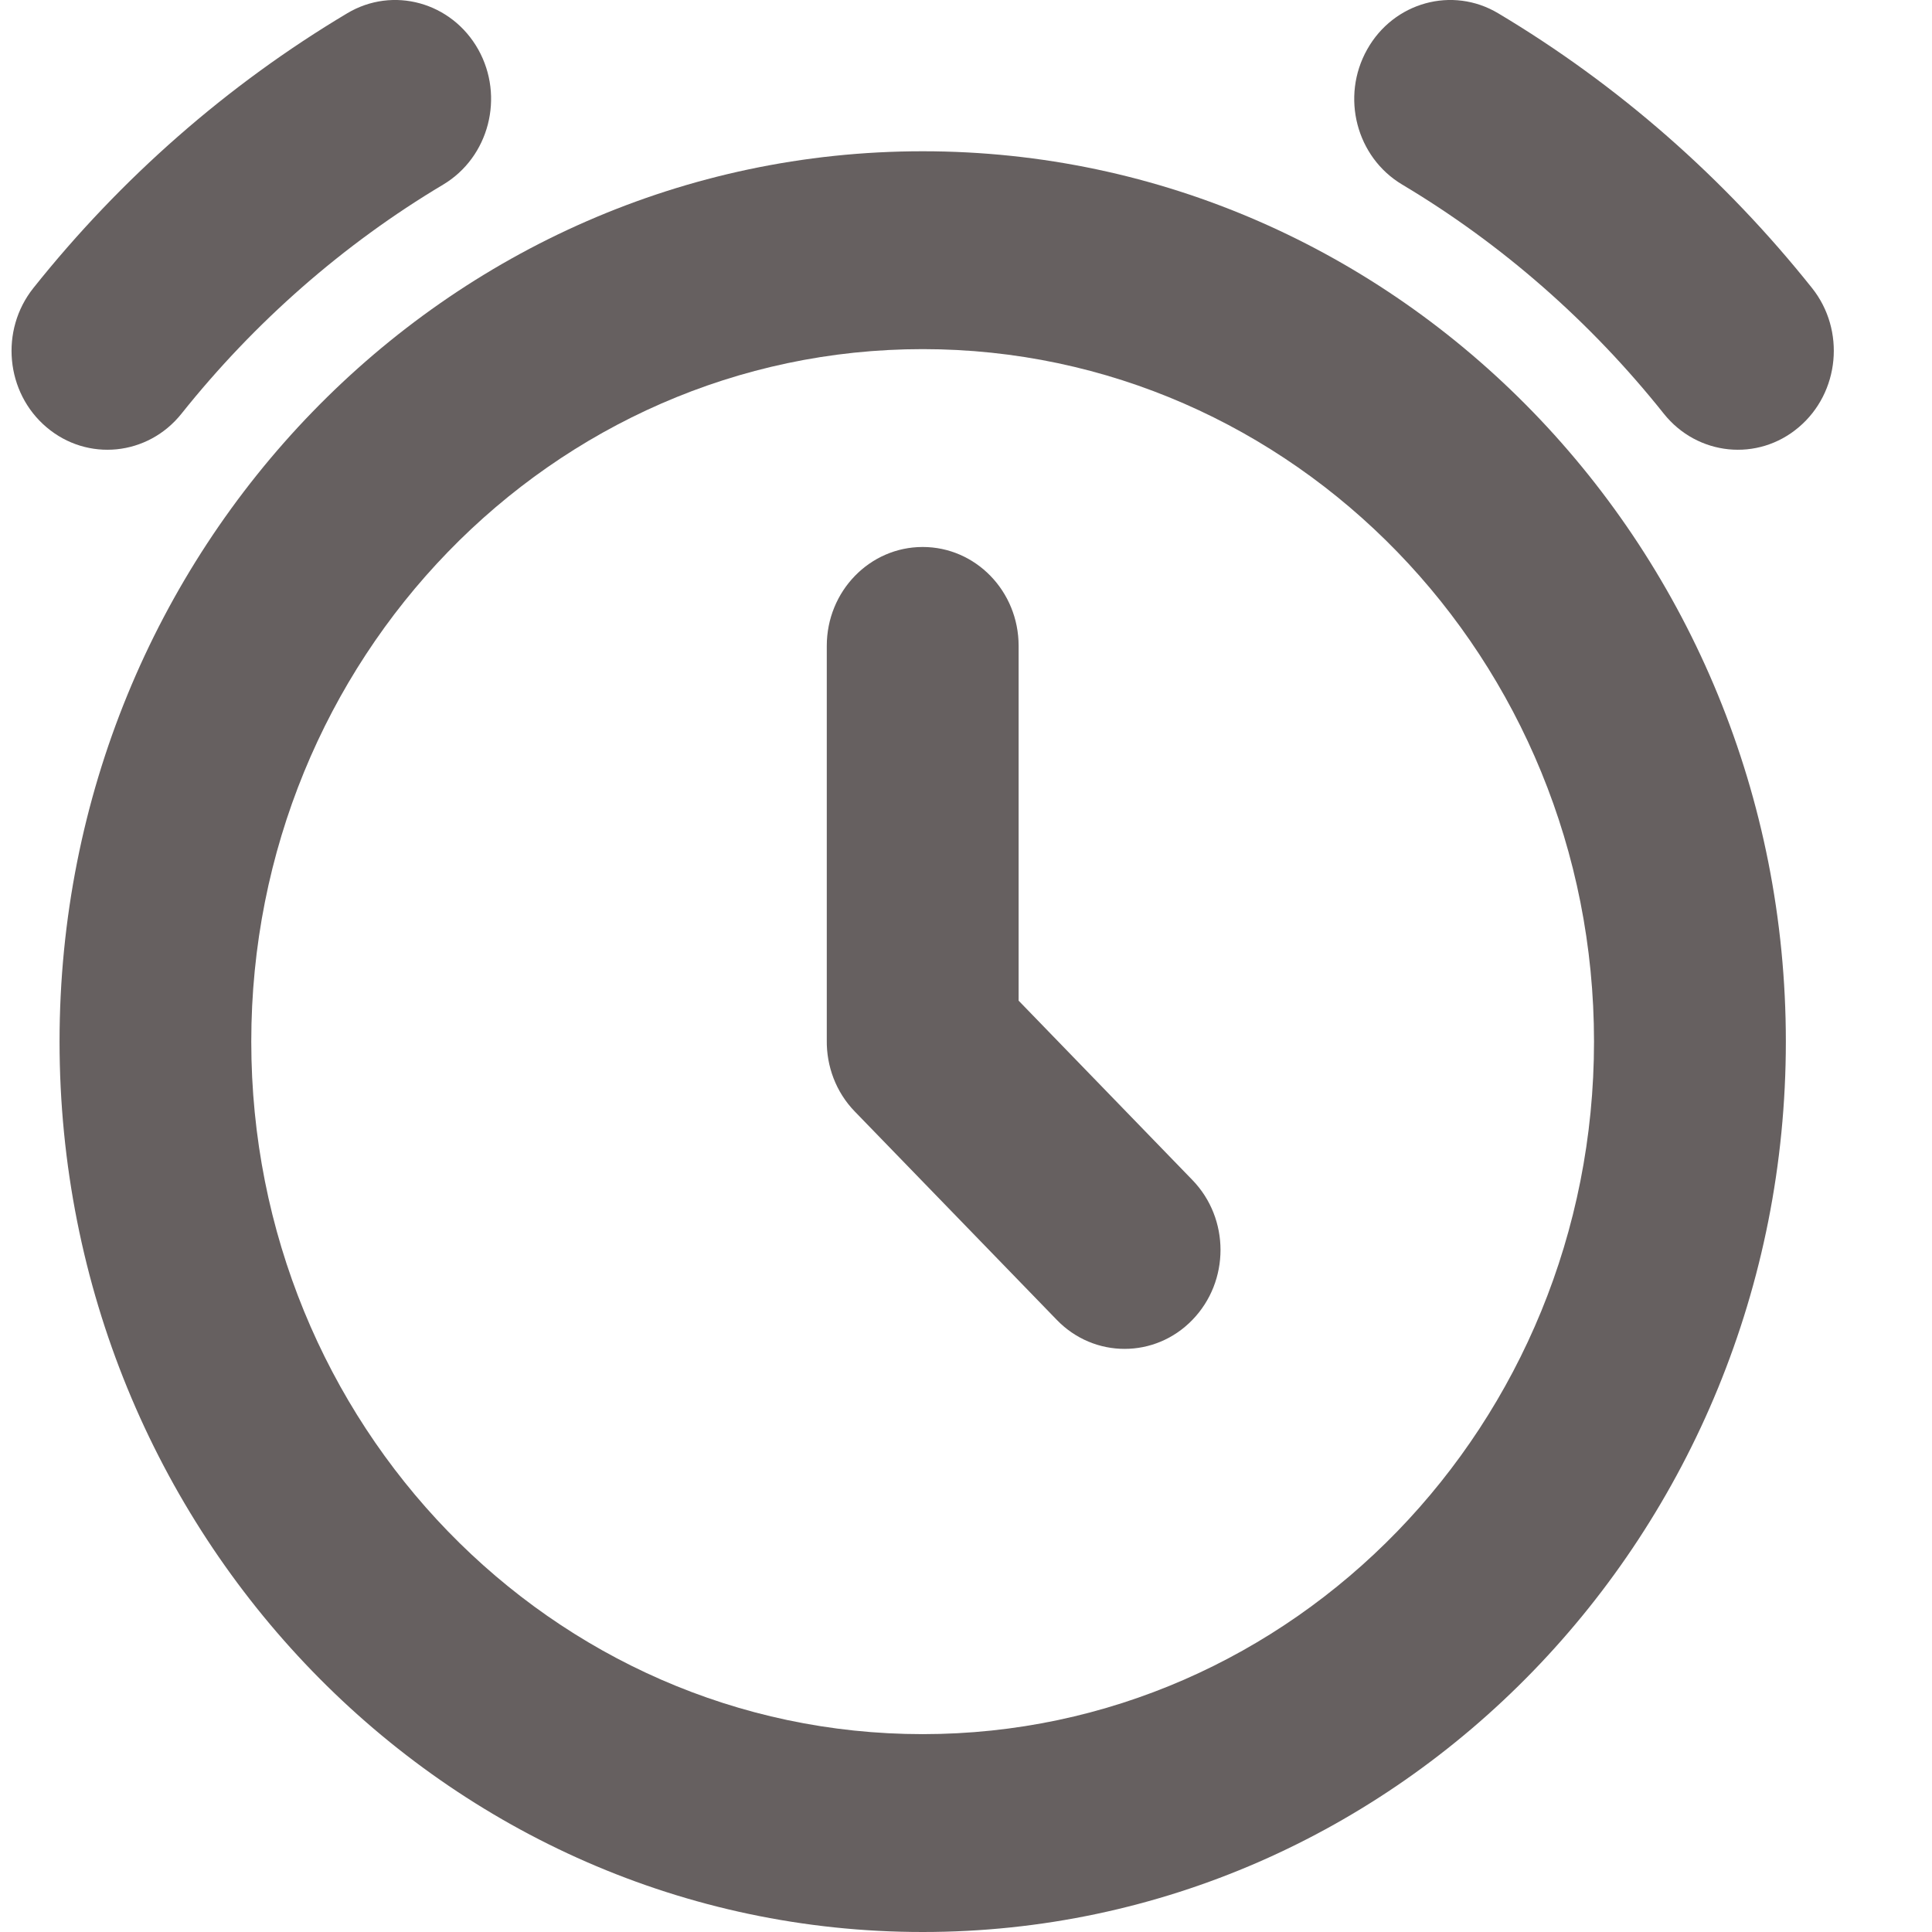 <svg width="17" height="17" viewBox="0 0 17 17" fill="none" xmlns="http://www.w3.org/2000/svg">
<path d="M13.183 0.117C12.78 -0.124 12.263 0.019 12.03 0.435C11.796 0.851 11.934 1.383 12.338 1.624C13.218 2.149 13.998 2.834 14.64 3.64C14.936 4.011 15.468 4.065 15.828 3.759C16.188 3.454 16.24 2.905 15.944 2.534C15.174 1.568 14.239 0.747 13.183 0.117Z" fill="#666060"/>
<path d="M3.9 1.624C4.303 1.383 4.441 0.851 4.208 0.435C3.974 0.019 3.458 -0.124 3.055 0.117C1.999 0.747 1.064 1.568 0.294 2.534C-0.002 2.905 0.049 3.454 0.409 3.759C0.769 4.065 1.301 4.011 1.597 3.64C2.24 2.834 3.02 2.149 3.9 1.624Z" fill="#666060"/>
<path d="M8.119 4.813C7.653 4.813 7.275 5.202 7.275 5.683V9.153C7.272 9.38 7.354 9.608 7.522 9.781L9.299 11.614C9.628 11.954 10.163 11.954 10.492 11.614C10.822 11.274 10.822 10.723 10.492 10.383L8.963 8.805V5.683C8.963 5.202 8.585 4.813 8.119 4.813Z" fill="#666060"/>
<path fill-rule="evenodd" clip-rule="evenodd" d="M0.524 9.165C0.524 4.838 3.924 1.331 8.119 1.331C12.313 1.331 15.714 4.838 15.714 9.165C15.714 13.492 12.313 17 8.119 17C3.924 17 0.524 13.492 0.524 9.165ZM8.119 3.072C4.856 3.072 2.211 5.8 2.211 9.165C2.211 12.531 4.856 15.259 8.119 15.259C11.381 15.259 14.026 12.531 14.026 9.165C14.026 5.8 11.381 3.072 8.119 3.072Z" fill="#666060"/>
</svg>
